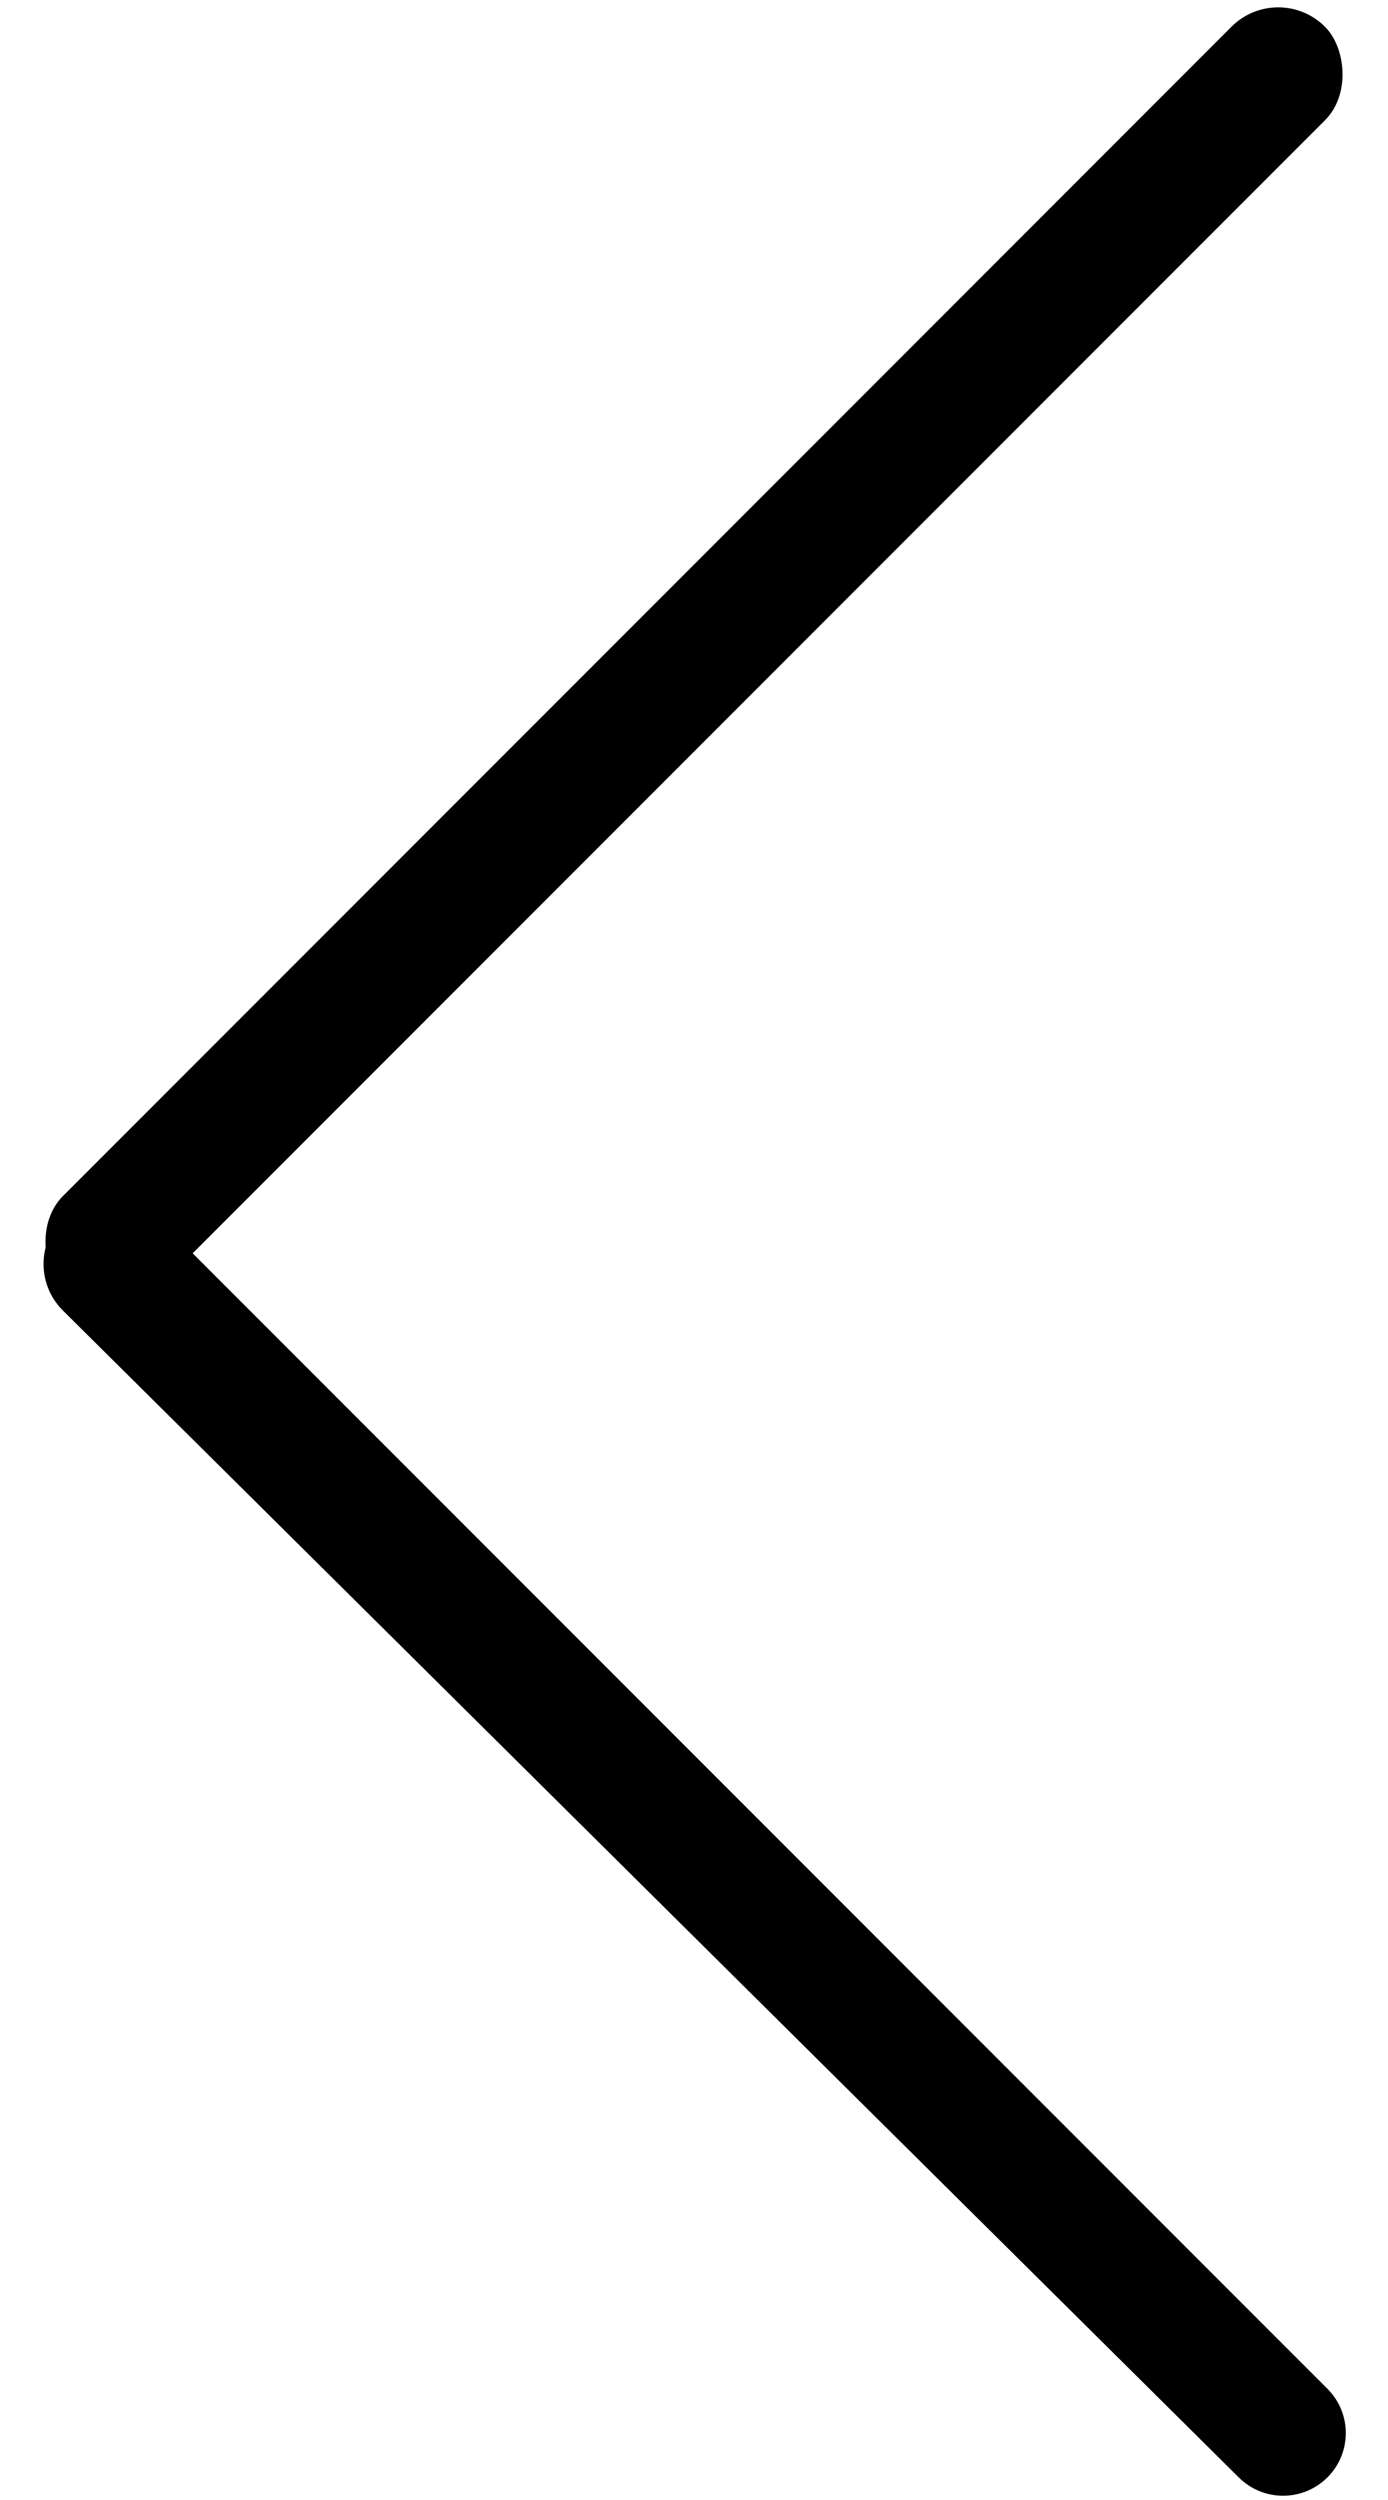 <?xml version="1.0" encoding="UTF-8"?>
<svg width="20px" height="36px" viewBox="0 0 20 36" version="1.1" xmlns="http://www.w3.org/2000/svg" xmlns:xlink="http://www.w3.org/1999/xlink">
    <!-- Generator: Sketch 51.2 (57519) - http://www.bohemiancoding.com/sketch -->
    <title>Group 2</title>
    <desc>Created with Sketch.</desc>
    <defs></defs>
    <g id="r" stroke="none" stroke-width="1" fill="none" fill-rule="evenodd">
        <g id="Group-2" transform="translate(10, 18) scale(-1, 1) translate(-10, -18) translate(0, -1)" fill="#000000" fill-rule="nonzero">
            <rect id="Rectangle-7" transform="translate(10, 10.476) rotate(45) translate(-10, -10.476) " x="-2.857" y="9.524" width="25.714" height="1.905" rx="0.952"></rect>
            <path d="M-1.956,26.766 L21.906,26.667 C22.429,26.664 22.855,27.087 22.857,27.61 C22.857,27.613 22.857,27.615 22.857,27.617 L22.857,27.617 C22.855,28.145 22.427,28.572 21.9,28.572 L-1.956,28.572 C-2.454,28.572 -2.857,28.168 -2.857,27.671 L-2.857,27.671 C-2.857,27.172 -2.454,26.768 -1.956,26.766 Z" id="Rectangle-7" transform="translate(10, 27.619) scale(1, -1) rotate(45) translate(-10, -27.619) "></path>
        </g>
    </g>
</svg>